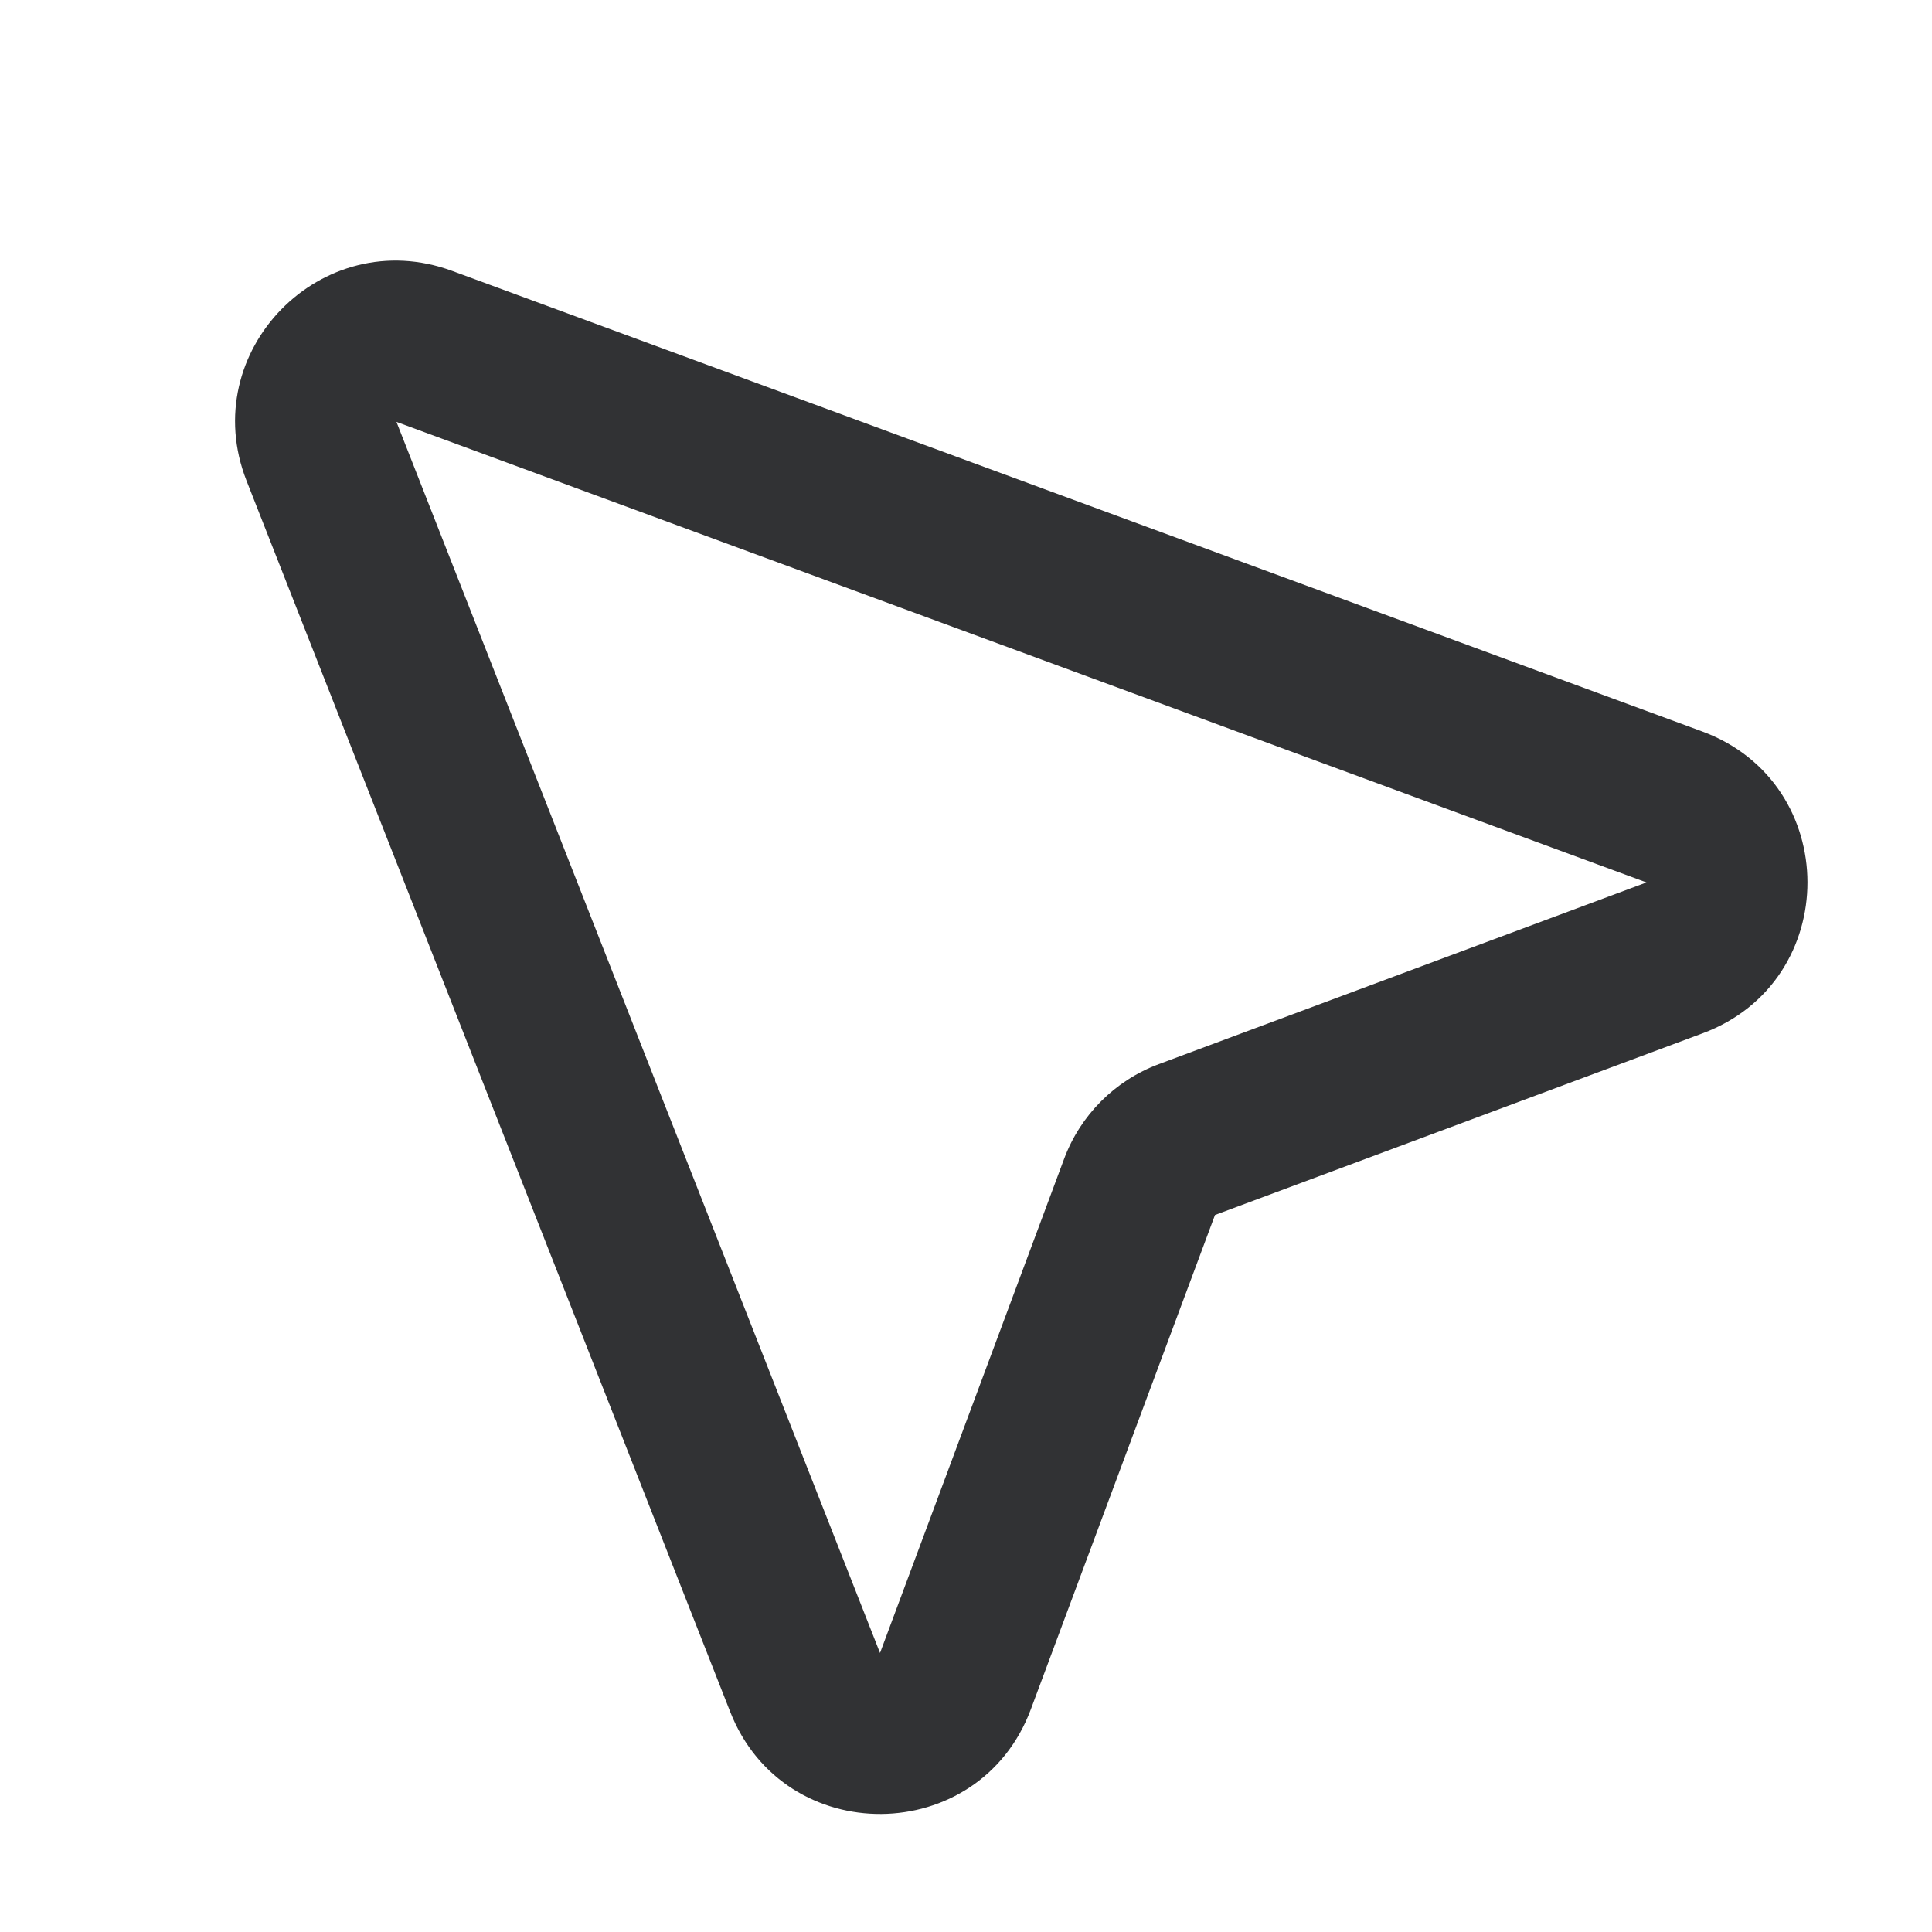 <svg width="24" height="24" viewBox="0 0 24 24" fill="none" xmlns="http://www.w3.org/2000/svg">
<path fill-rule="evenodd" clip-rule="evenodd" d="M3.063 5.973C2.432 4.366 3.996 2.768 5.616 3.365L21.144 9.086C22.886 9.727 22.89 12.189 21.151 12.836L15.093 15.093L12.806 21.232C12.166 22.951 9.742 22.973 9.071 21.265L3.063 5.973ZM20.453 10.962L4.925 5.241L10.932 20.534L13.219 14.395C13.422 13.851 13.851 13.422 14.395 13.219L20.453 10.962Z" fill="#313234"/>
</svg>
